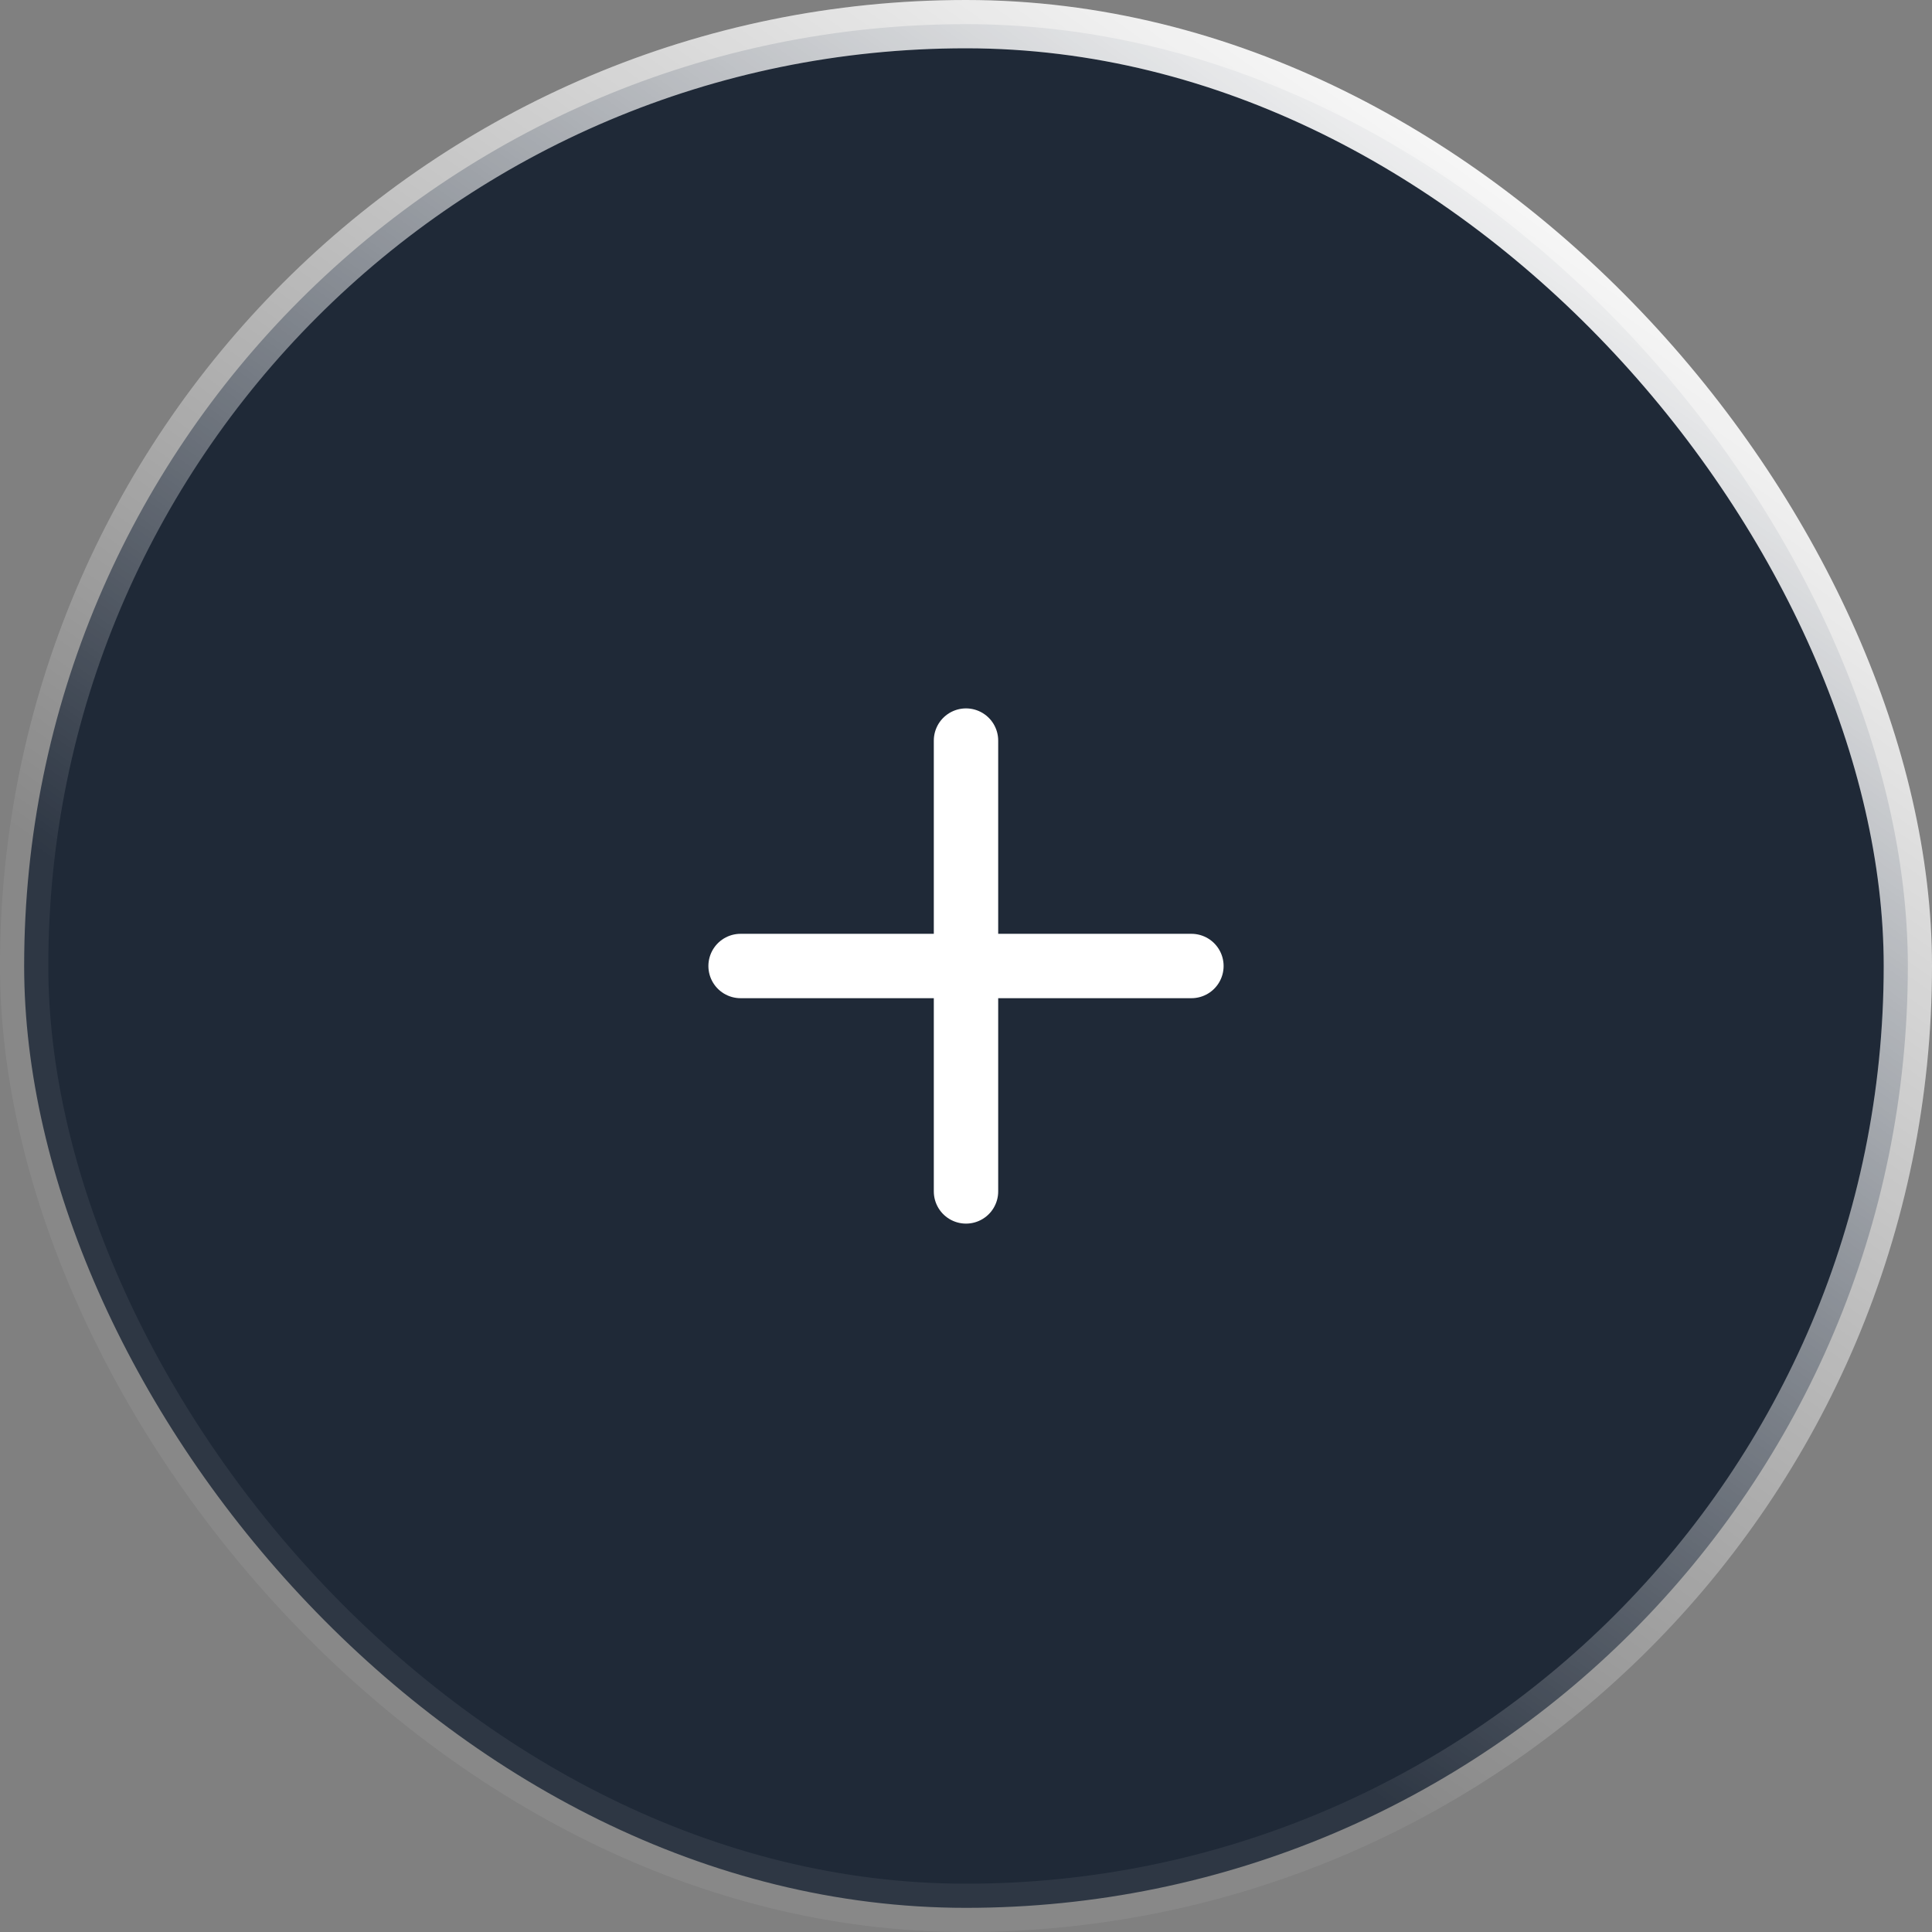<svg width="40" height="40" viewBox="0 0 40 40" fill="none" xmlns="http://www.w3.org/2000/svg">
<rect x="0" y="0" width="40" height="40" fill="#808080" stroke="none"/>
<rect x="0.5" y="0.5" width="39" height="39" rx="19.5" fill="#1F2937"/>
<rect x="0.5" y="0.5" width="39" height="39" rx="19.5" stroke="white" stroke-opacity="0.07"/>
<rect x="0.5" y="0.5" width="39" height="39" rx="19.5" stroke="url(#paint0_linear_344_11837)" style="mix-blend-mode:overlay"/>
<path d="M15.333 20H24.667" stroke="white" stroke-width="1.333" stroke-linecap="round" stroke-linejoin="round"/>
<path d="M20 15.333V24.667" stroke="white" stroke-width="1.333" stroke-linecap="round" stroke-linejoin="round"/>
<defs>
<linearGradient id="paint0_linear_344_11837" x1="15.125" y1="27.745" x2="32.997" y2="2.431" gradientUnits="userSpaceOnUse">
<stop stop-color="white" stop-opacity="0"/>
<stop offset="1" stop-color="white"/>
</linearGradient>
</defs>
</svg>
